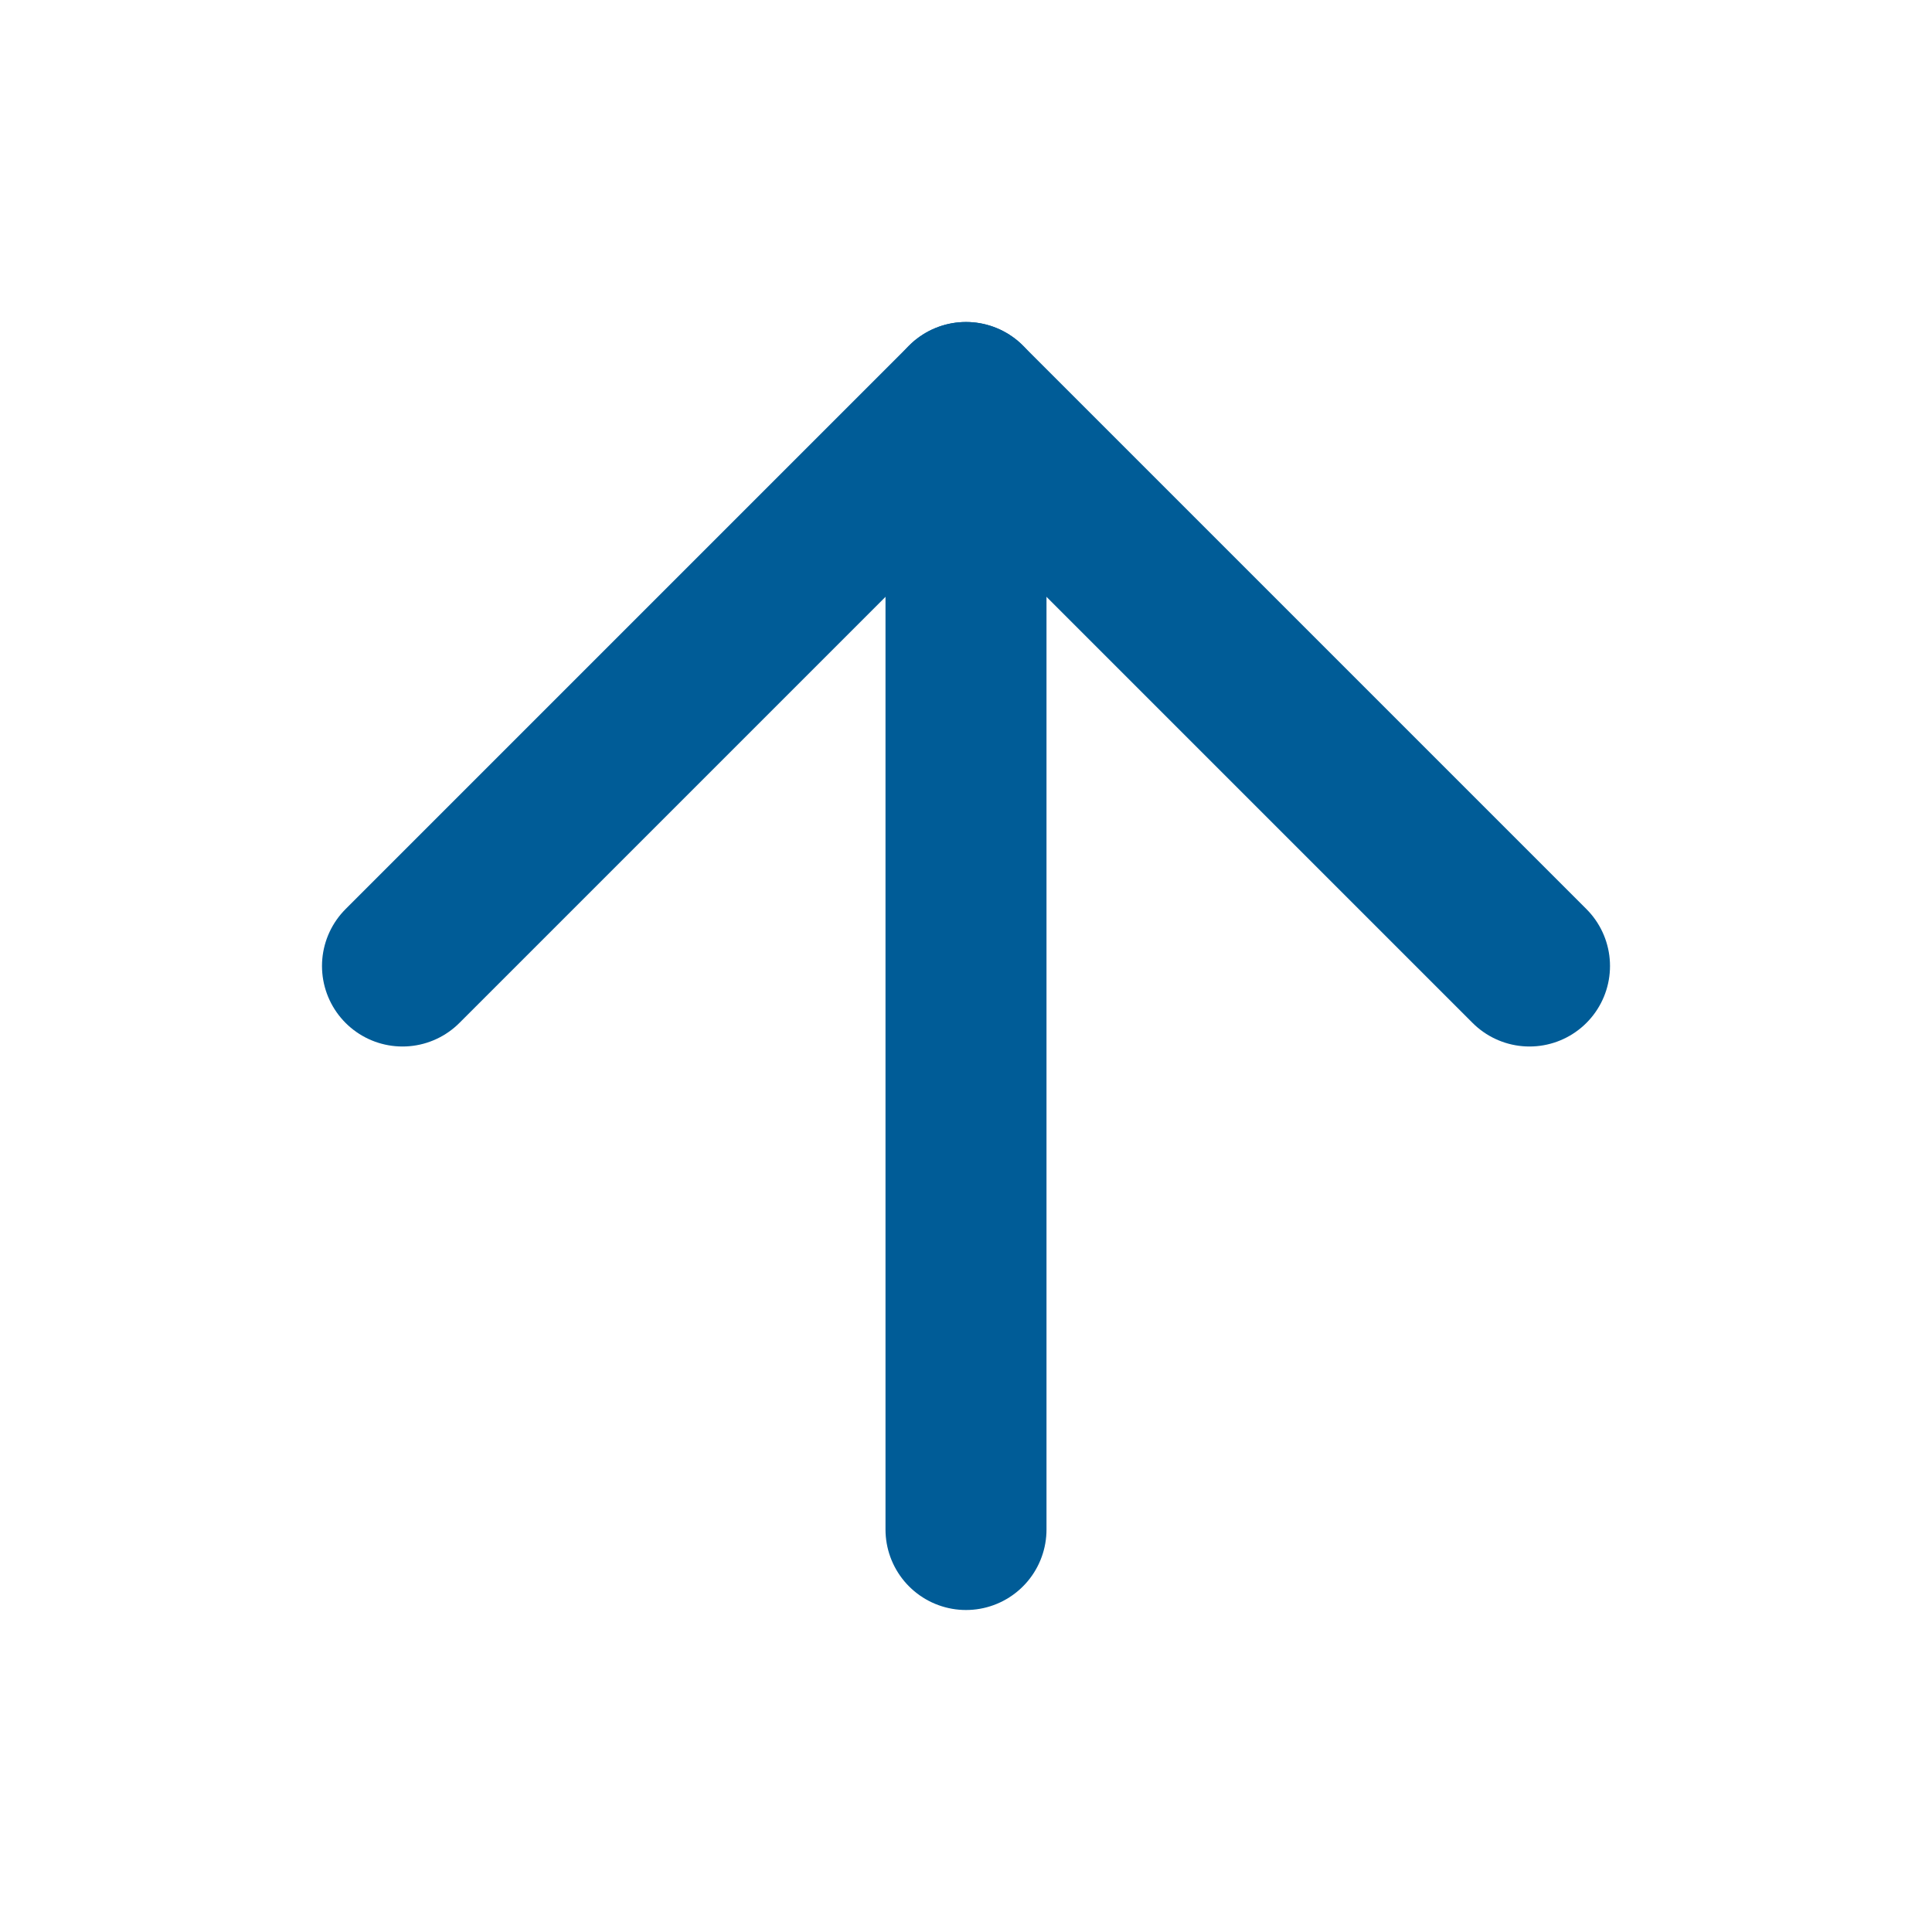 <svg xmlns="http://www.w3.org/2000/svg" width="32" height="32" viewBox="0 0 24 24" fill="none" stroke="#005C97"
     stroke-width="2" stroke-linecap="round" stroke-linejoin="round" class="feather feather-arrow-up">
    <line x1="12" y1="19" x2="12" y2="5"></line>
    <polyline points="5 12 12 5 19 12"></polyline>
</svg>
